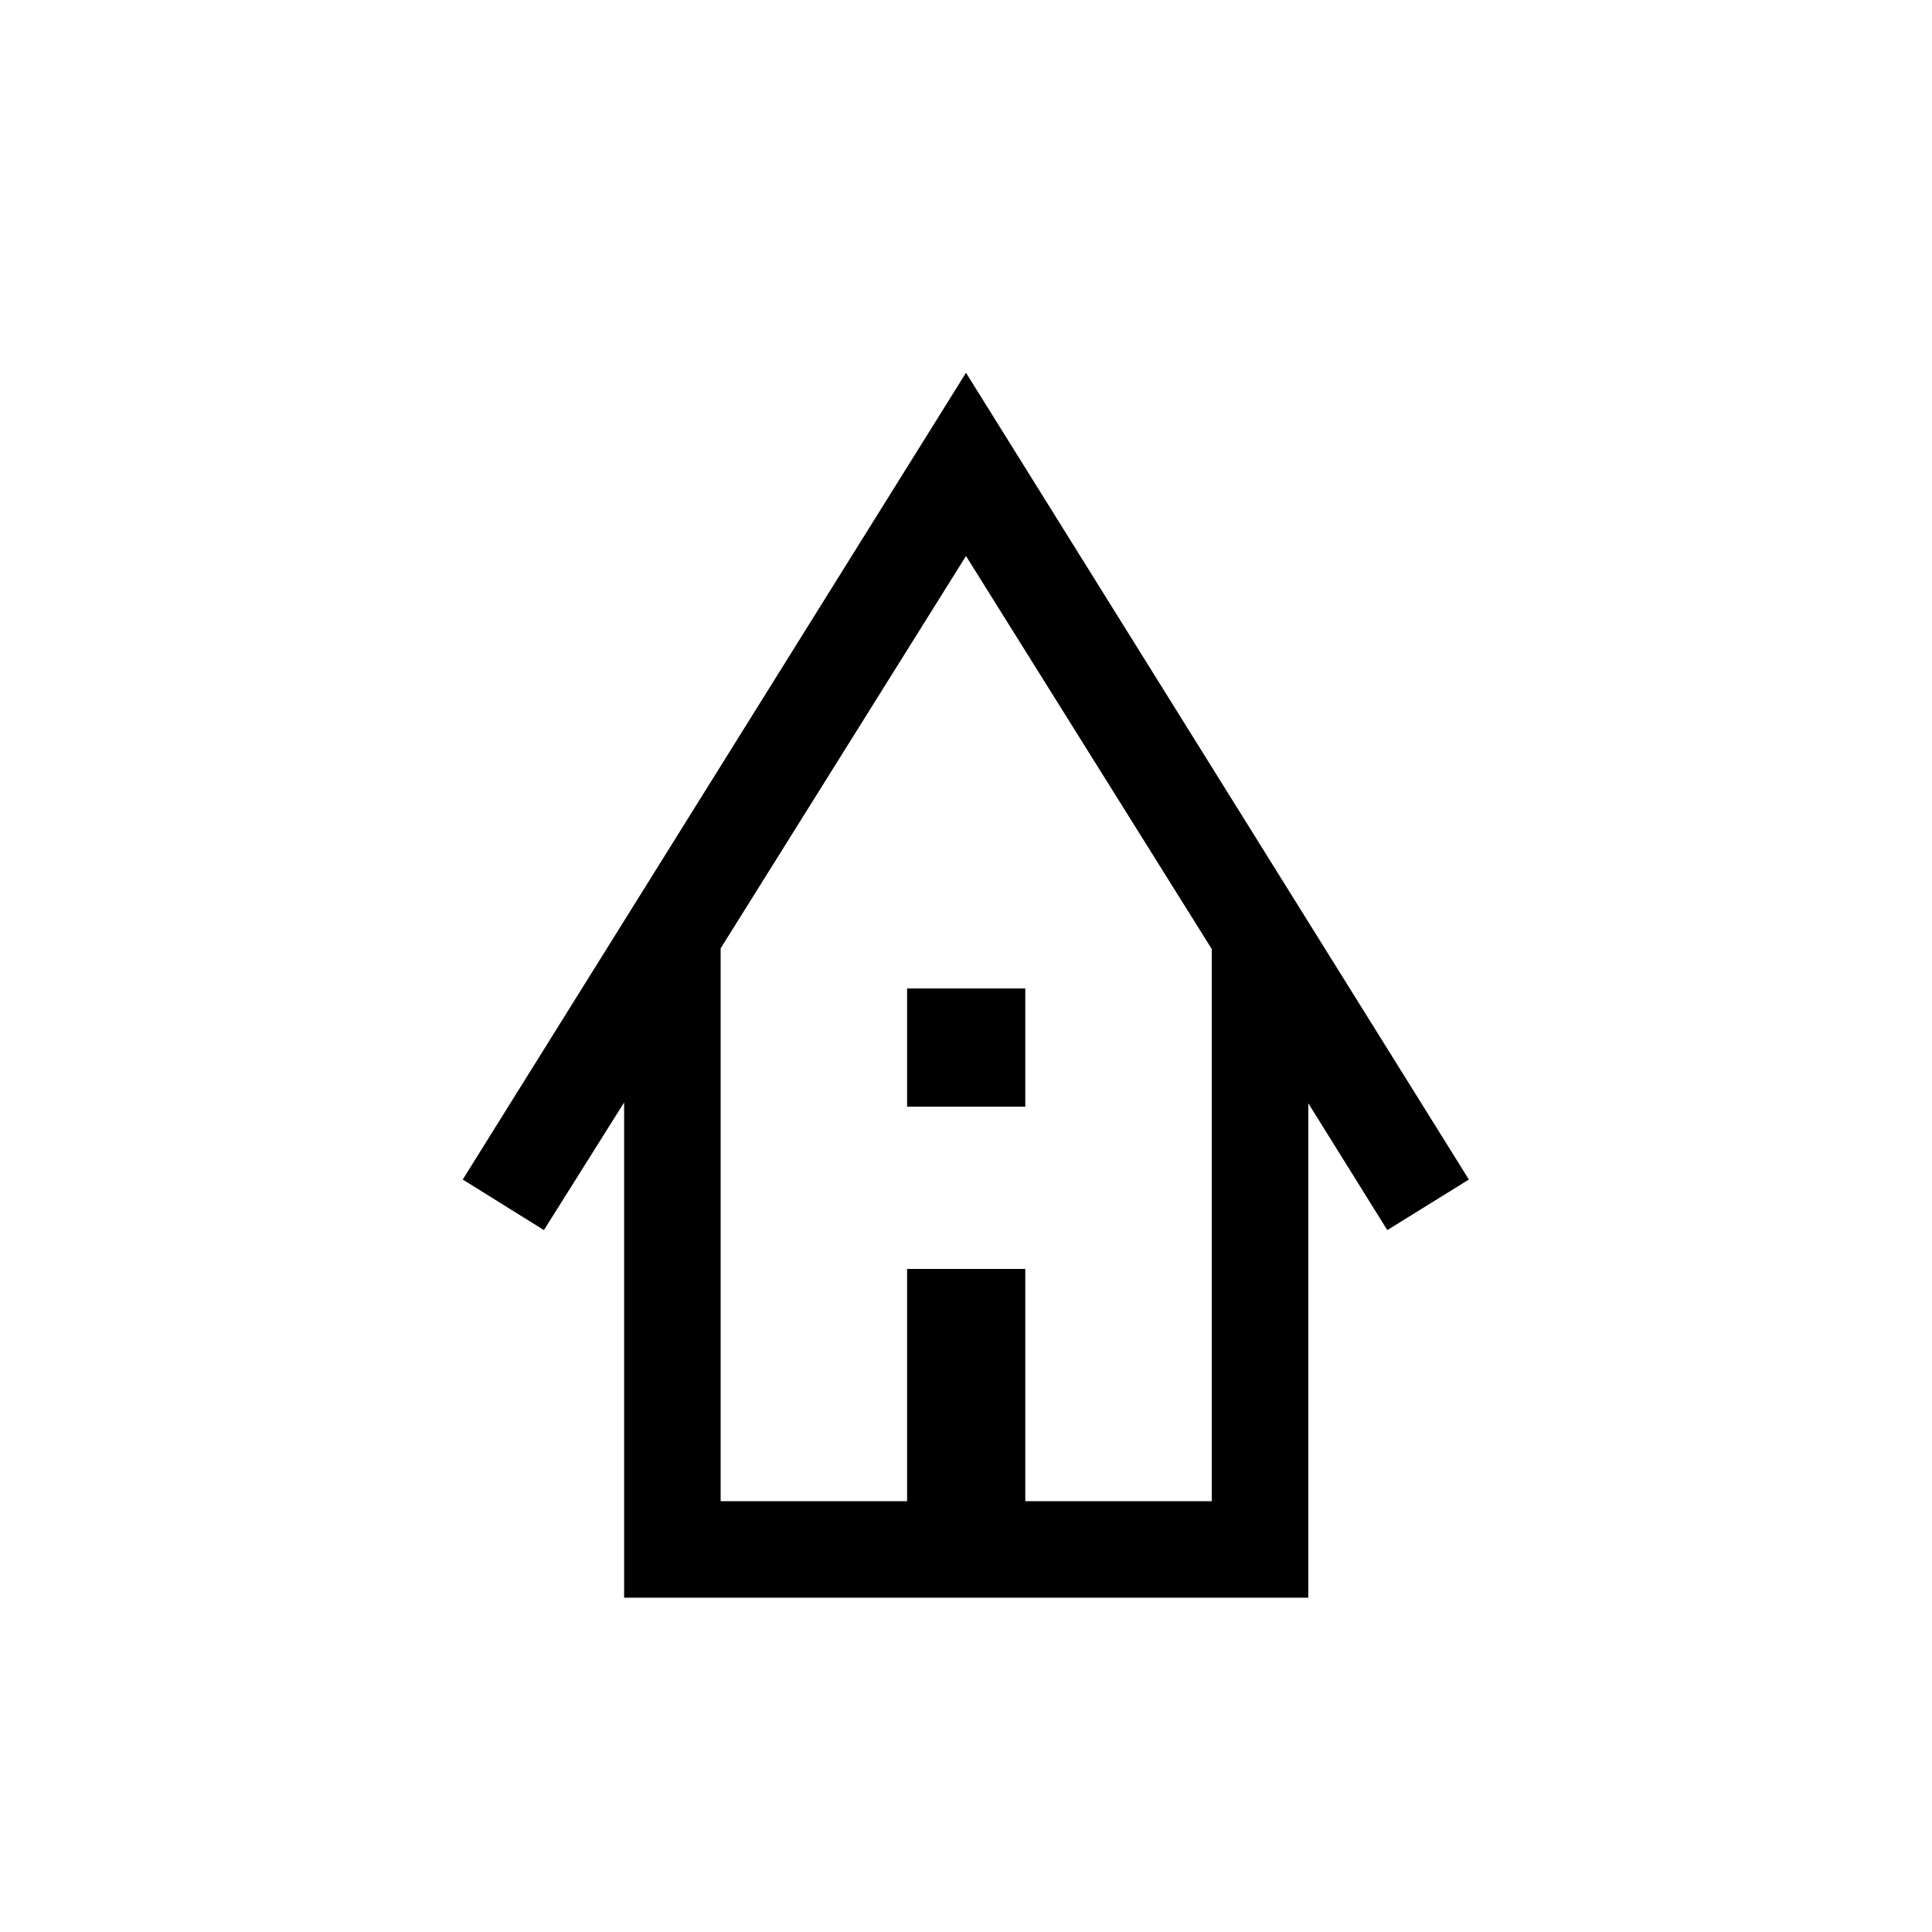 <svg xmlns="http://www.w3.org/2000/svg" height="20" viewBox="0 -960 960 960" width="20"><path d="M310.12-166.12v-246.07l-39.85 63.42-40.34-25.12L480-774.77l249.88 400.88-40.54 25.12-39.26-63.04v245.69H310.12Zm47.96-47.96h92.65v-115.38h58.73v115.38h92.66v-274.34L480-683.73 358.08-488.76v274.68Zm92.65-196.04v-58.73h58.73v58.73h-58.73Zm-92.65 196.04h244.04-244.04Z"/></svg>